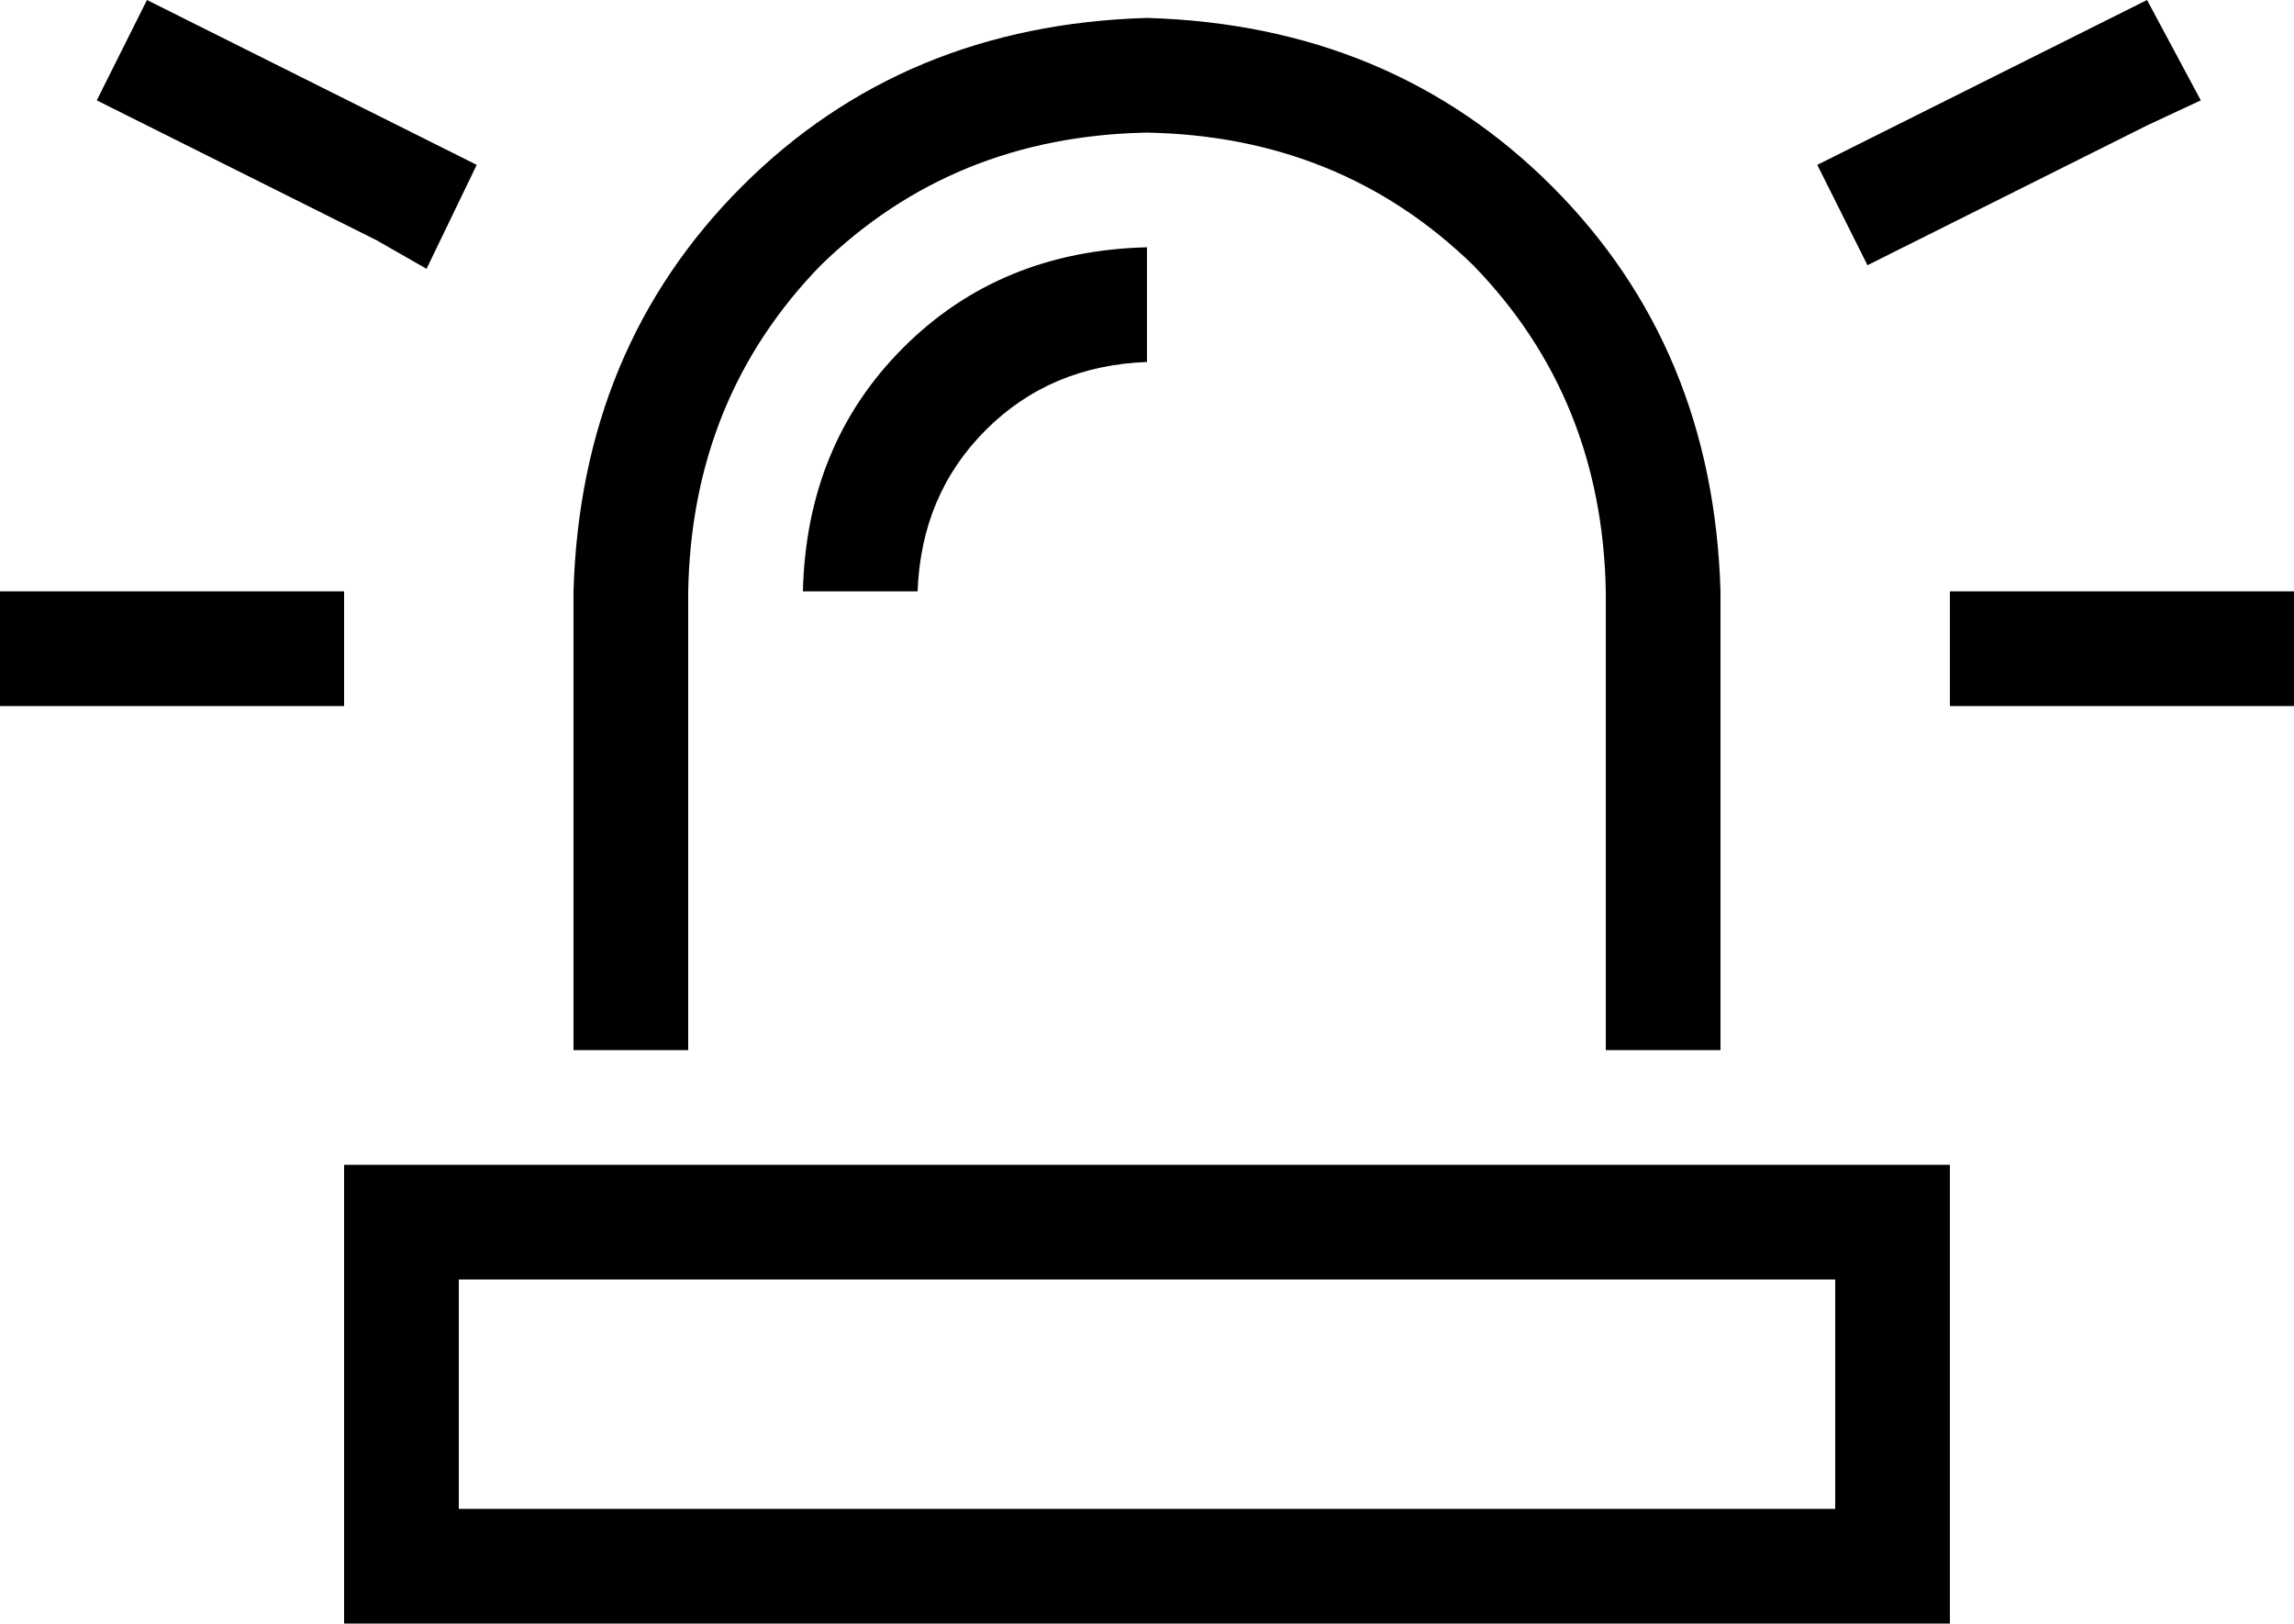 <svg xmlns="http://www.w3.org/2000/svg" viewBox="0 0 640 453">
  <path d="M 55 7 L 41 0 L 55 7 L 41 0 L 27 28 L 27 28 L 41 35 L 41 35 L 105 67 L 105 67 L 119 75 L 119 75 L 133 46 L 133 46 L 119 39 L 119 39 L 55 7 L 55 7 Z M 599 35 L 614 28 L 599 35 L 614 28 L 599 0 L 599 0 L 585 7 L 585 7 L 521 39 L 521 39 L 507 46 L 507 46 L 521 74 L 521 74 L 535 67 L 535 67 L 599 35 L 599 35 Z M 16 165 L 0 165 L 16 165 L 0 165 L 0 197 L 0 197 L 16 197 L 96 197 L 96 165 L 96 165 L 80 165 L 16 165 Z M 560 165 L 544 165 L 560 165 L 544 165 L 544 197 L 544 197 L 560 197 L 640 197 L 640 165 L 640 165 L 624 165 L 560 165 Z M 448 165 L 448 293 L 448 165 L 448 293 L 480 293 L 480 293 L 480 165 L 480 165 Q 478 97 433 52 Q 388 7 320 5 Q 252 7 207 52 Q 162 97 160 165 L 160 293 L 160 293 L 192 293 L 192 293 L 192 165 L 192 165 Q 193 111 229 74 Q 266 38 320 37 Q 374 38 411 74 Q 447 111 448 165 L 448 165 Z M 128 421 L 128 357 L 128 421 L 128 357 L 512 357 L 512 357 L 512 421 L 512 421 L 128 421 L 128 421 Z M 96 325 L 96 357 L 96 325 L 96 357 L 96 421 L 96 421 L 96 453 L 96 453 L 128 453 L 544 453 L 544 421 L 544 421 L 544 357 L 544 357 L 544 325 L 544 325 L 512 325 L 96 325 Z M 320 101 L 320 69 L 320 101 L 320 69 Q 279 70 252 97 Q 225 124 224 165 L 256 165 L 256 165 Q 257 138 275 120 Q 293 102 320 101 L 320 101 Z" />
</svg>
